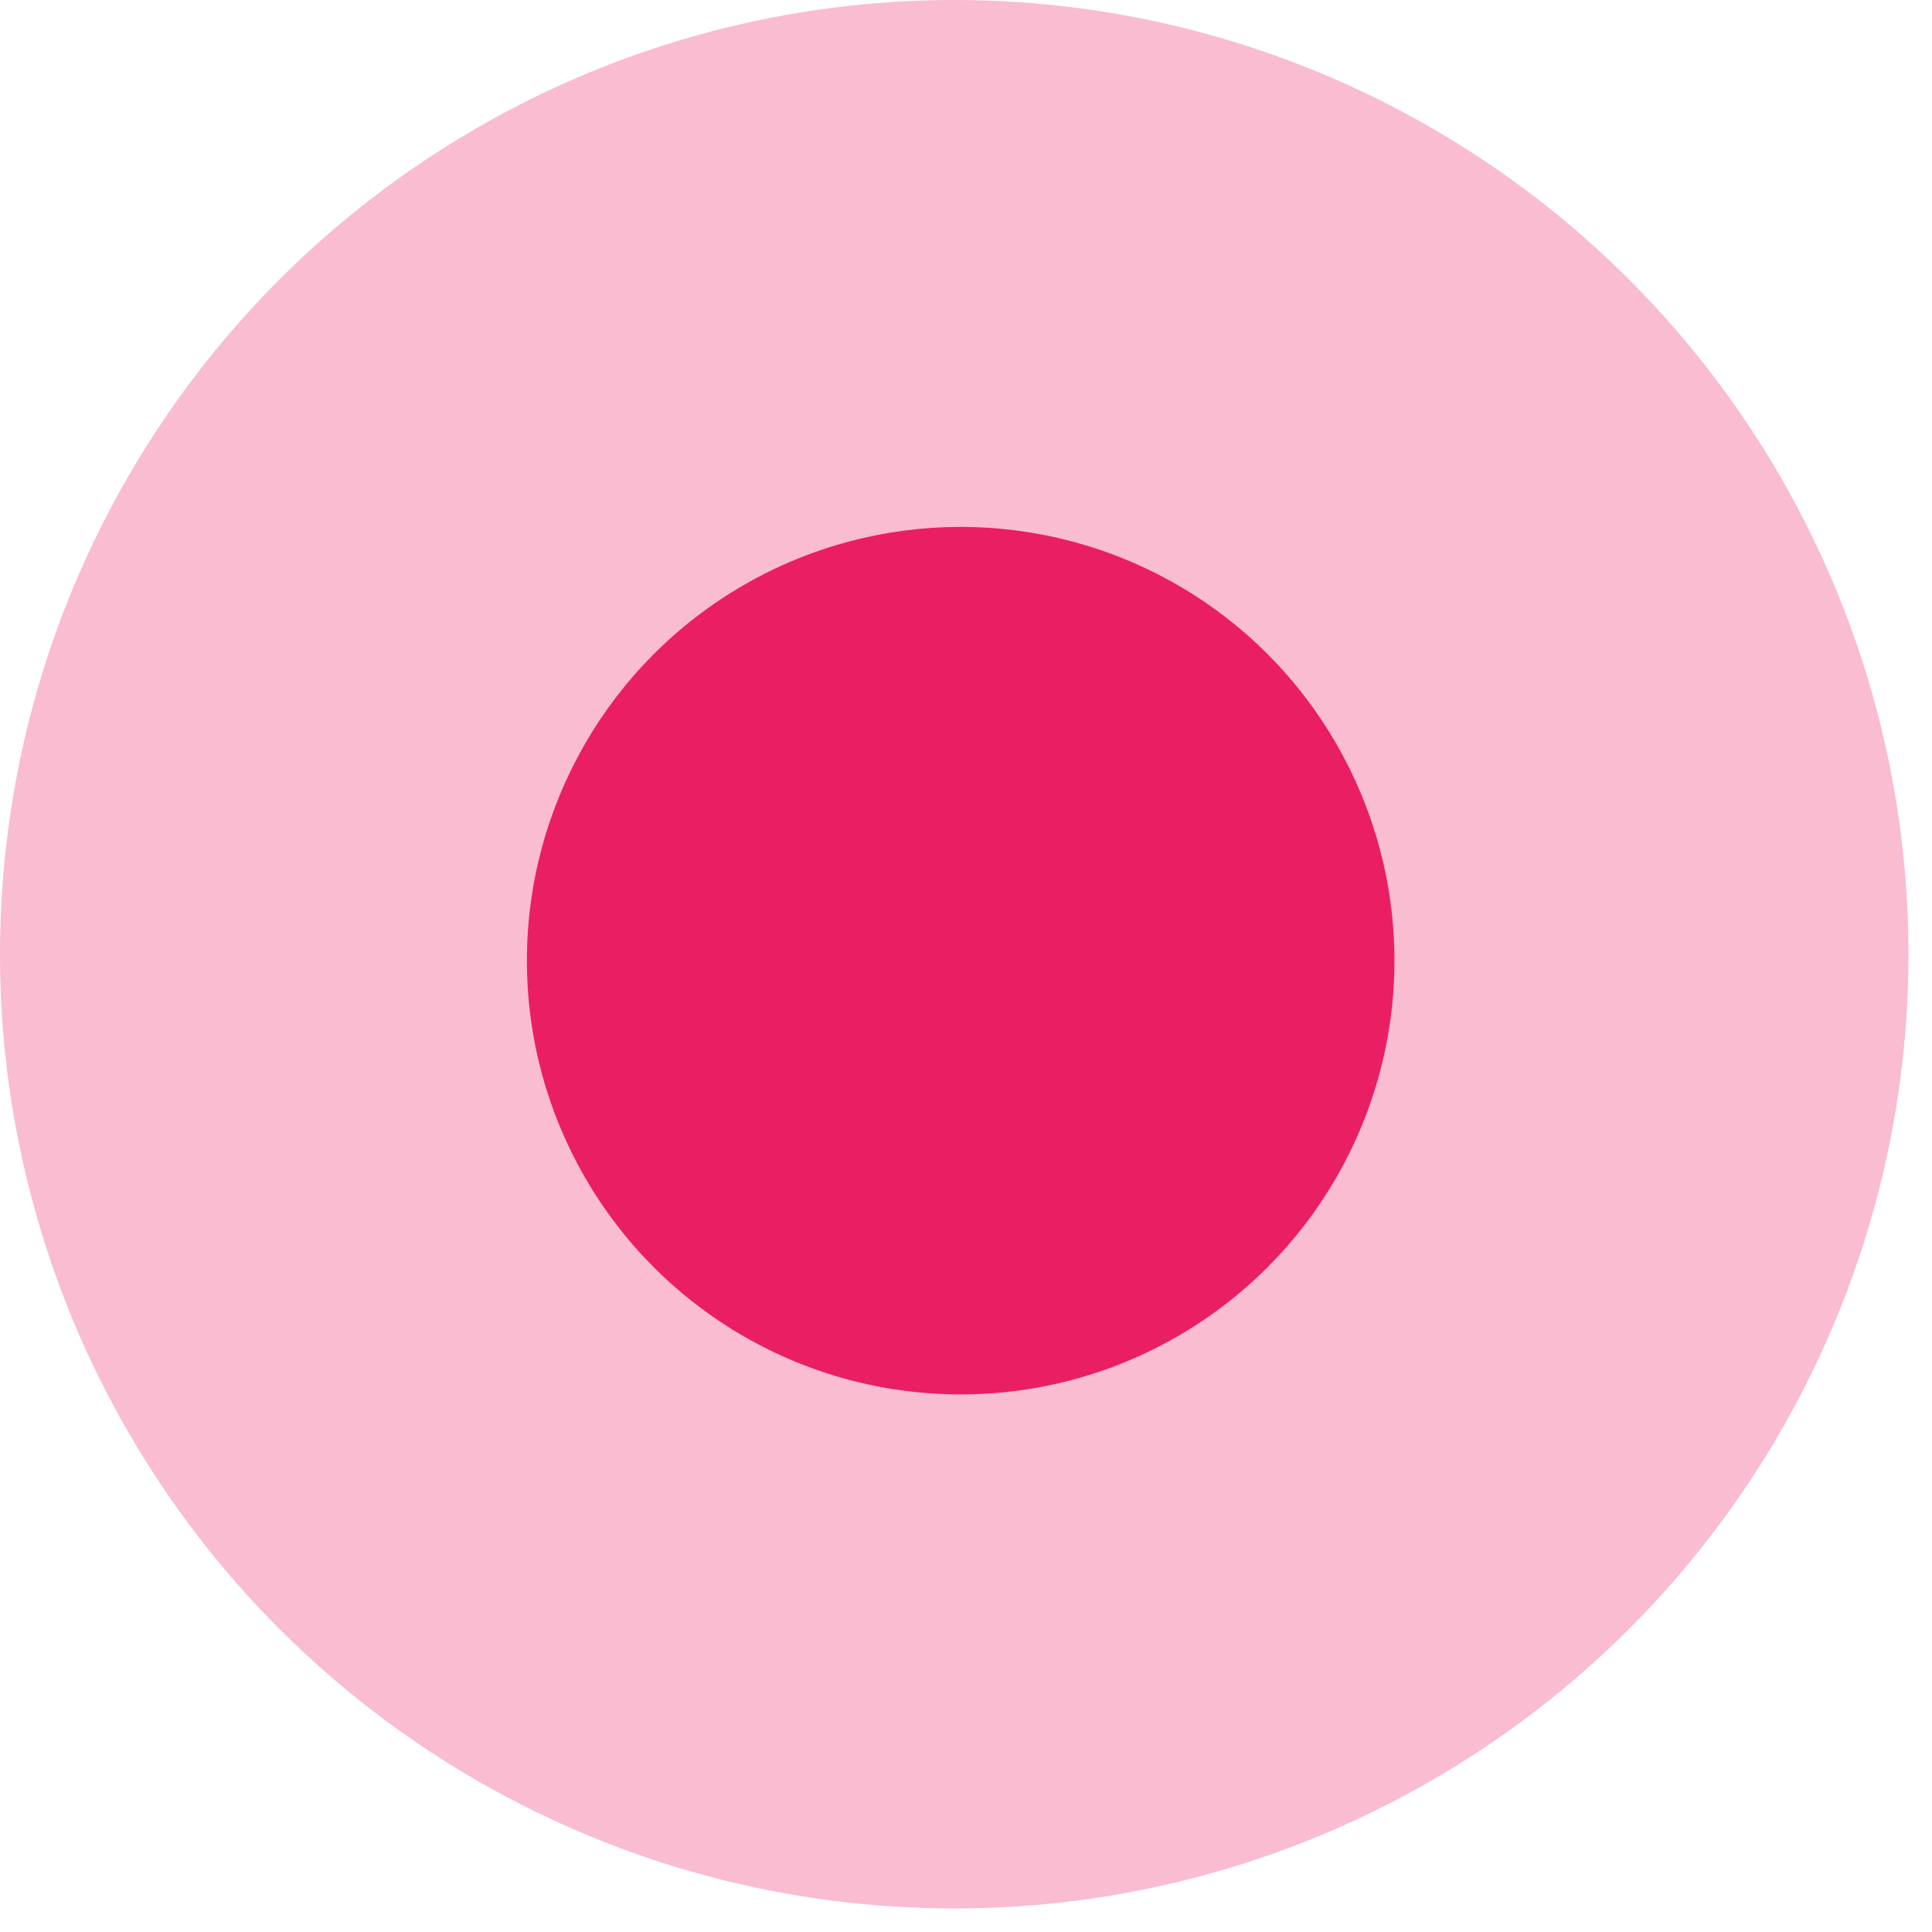 <svg width="32" height="32" viewBox="0 0 33 33" xmlns="http://www.w3.org/2000/svg"><title>Group</title><g fill="#E91E63" fill-rule="evenodd"><ellipse cx="16.409" cy="16.409" rx="7.409" ry="7.409"/><circle opacity=".3" cx="16.299" cy="16.299" r="16.299"/></g></svg>